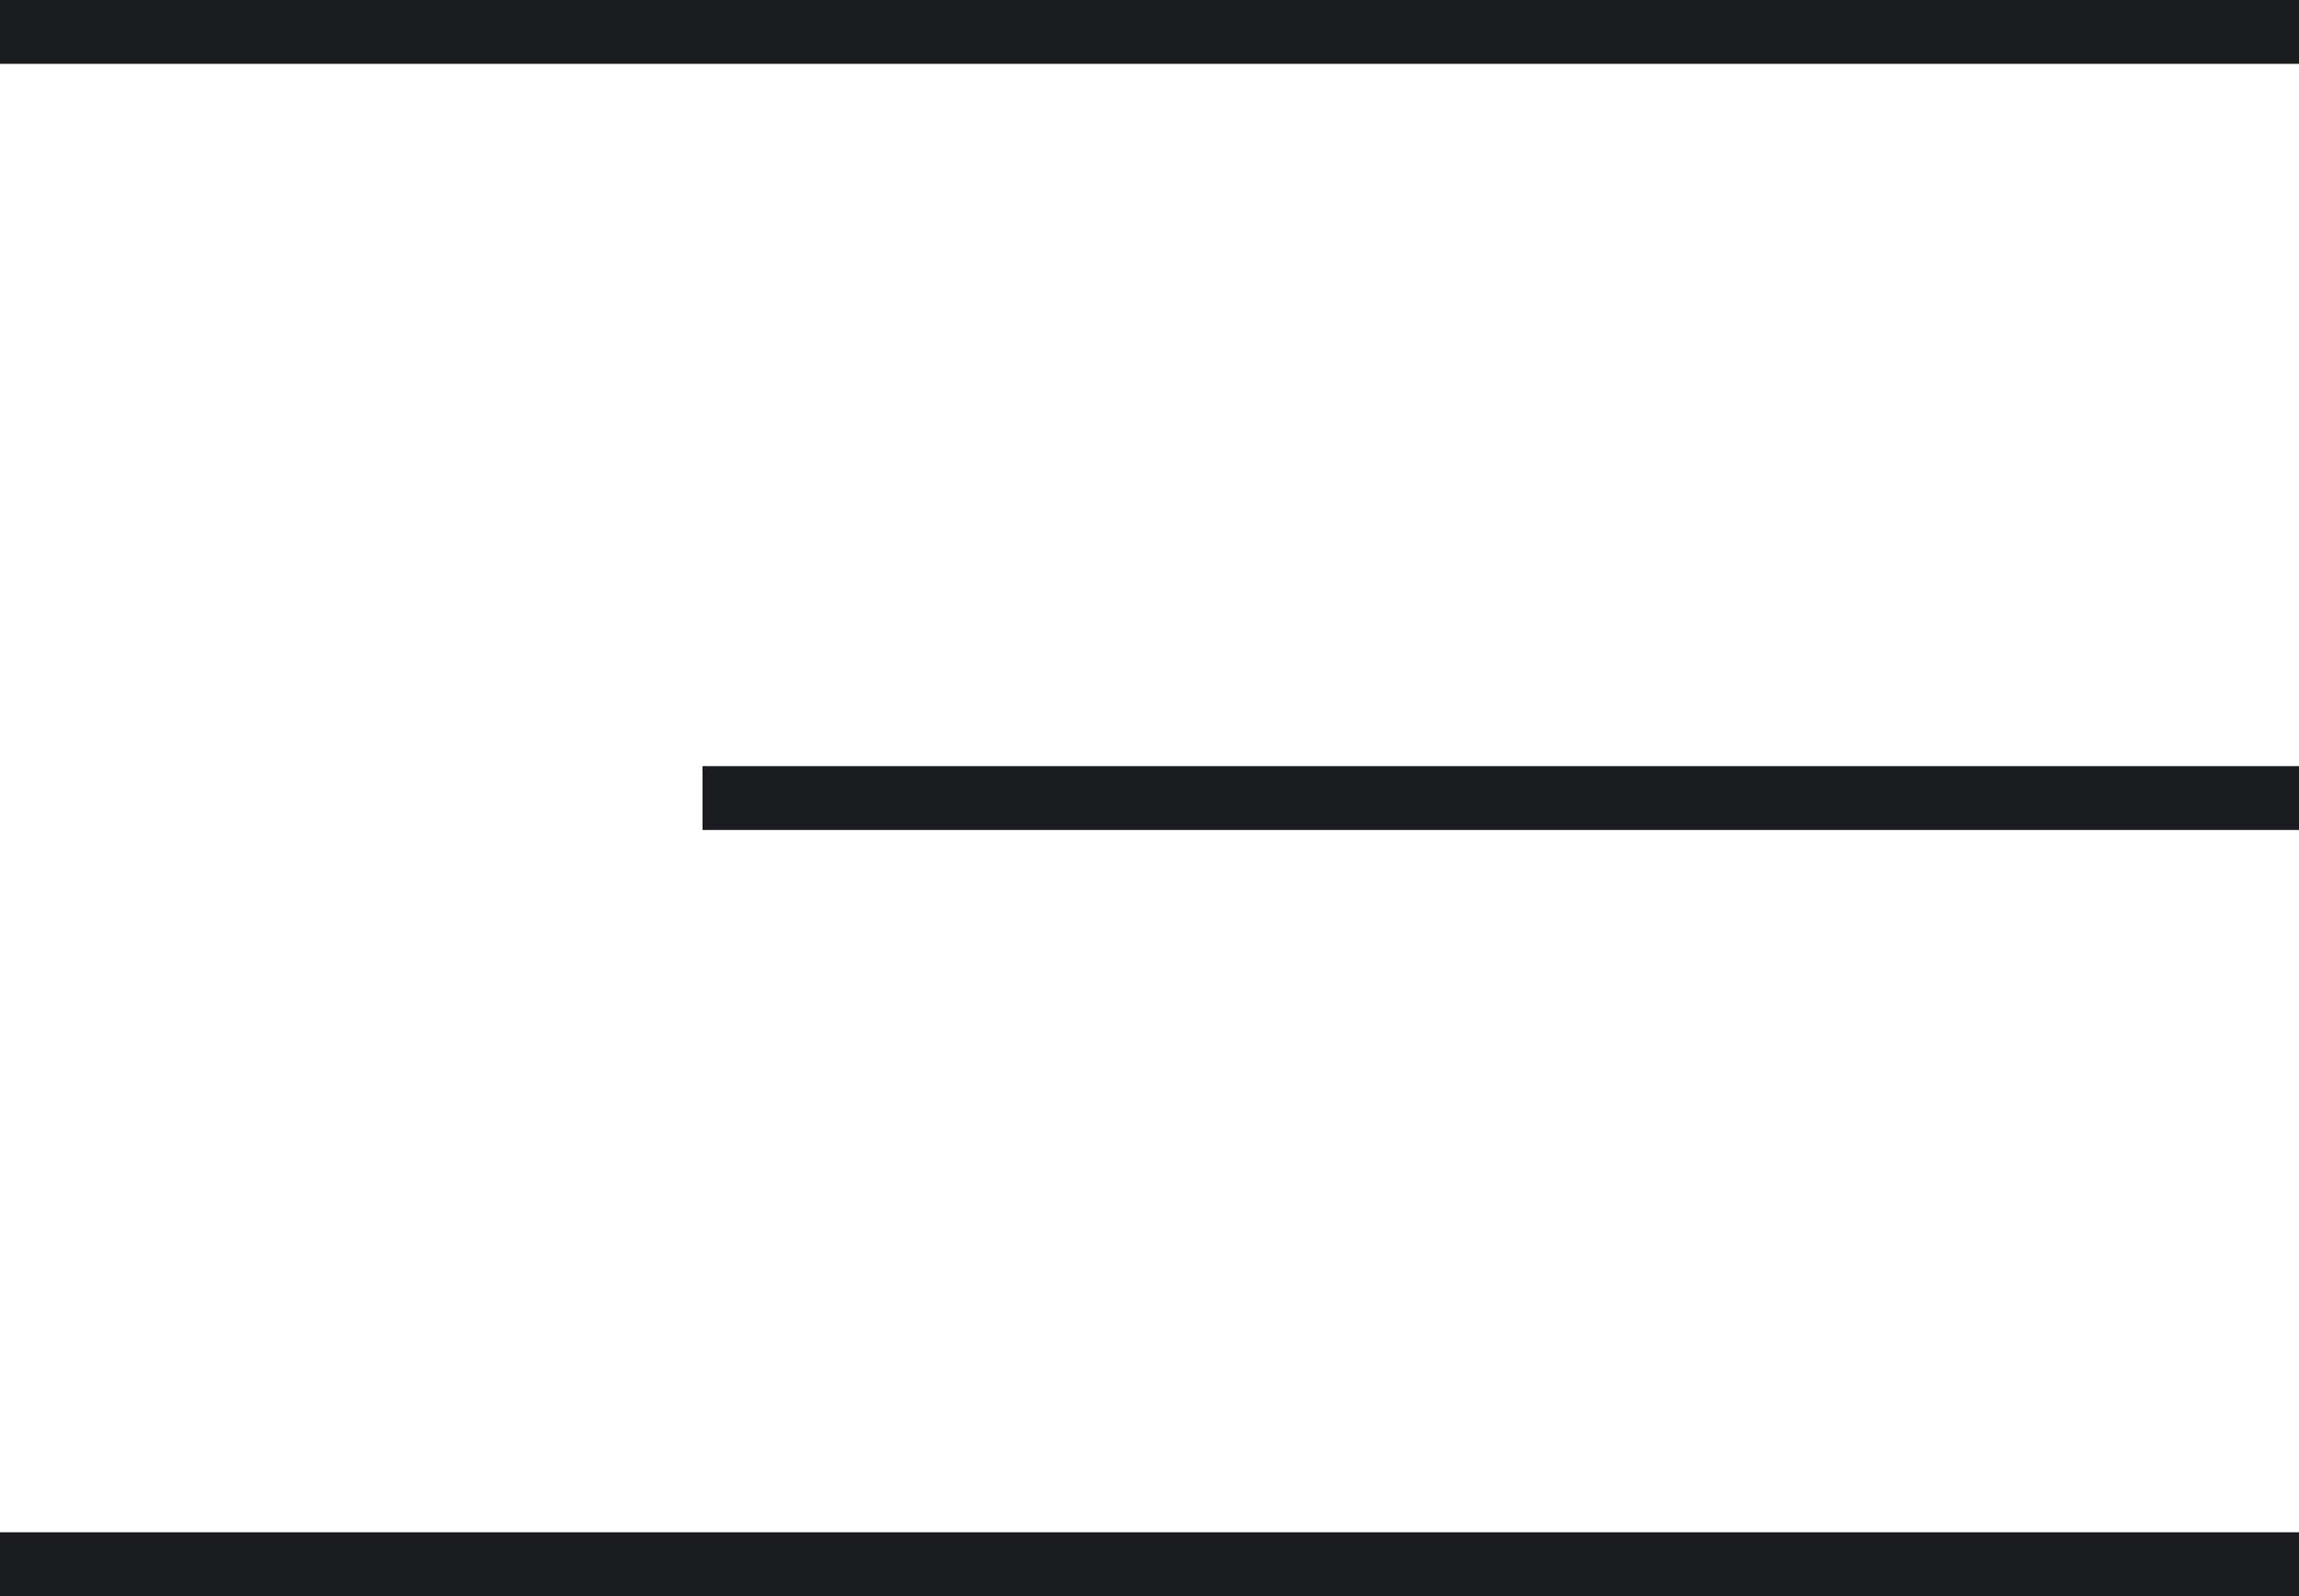 <svg width="36" height="25" viewBox="0 0 36 25" fill="none" xmlns="http://www.w3.org/2000/svg">
<line x1="3.64262e-08" y1="24.5" x2="36" y2="24.5" stroke="#1B1C1F"/>
<line x1="11" y1="12.5" x2="36" y2="12.5" stroke="#1B1C1F"/>
<line x1="4.37114e-08" y1="0.5" x2="36" y2="0.5" stroke="#1B1C1F"/>
</svg>
